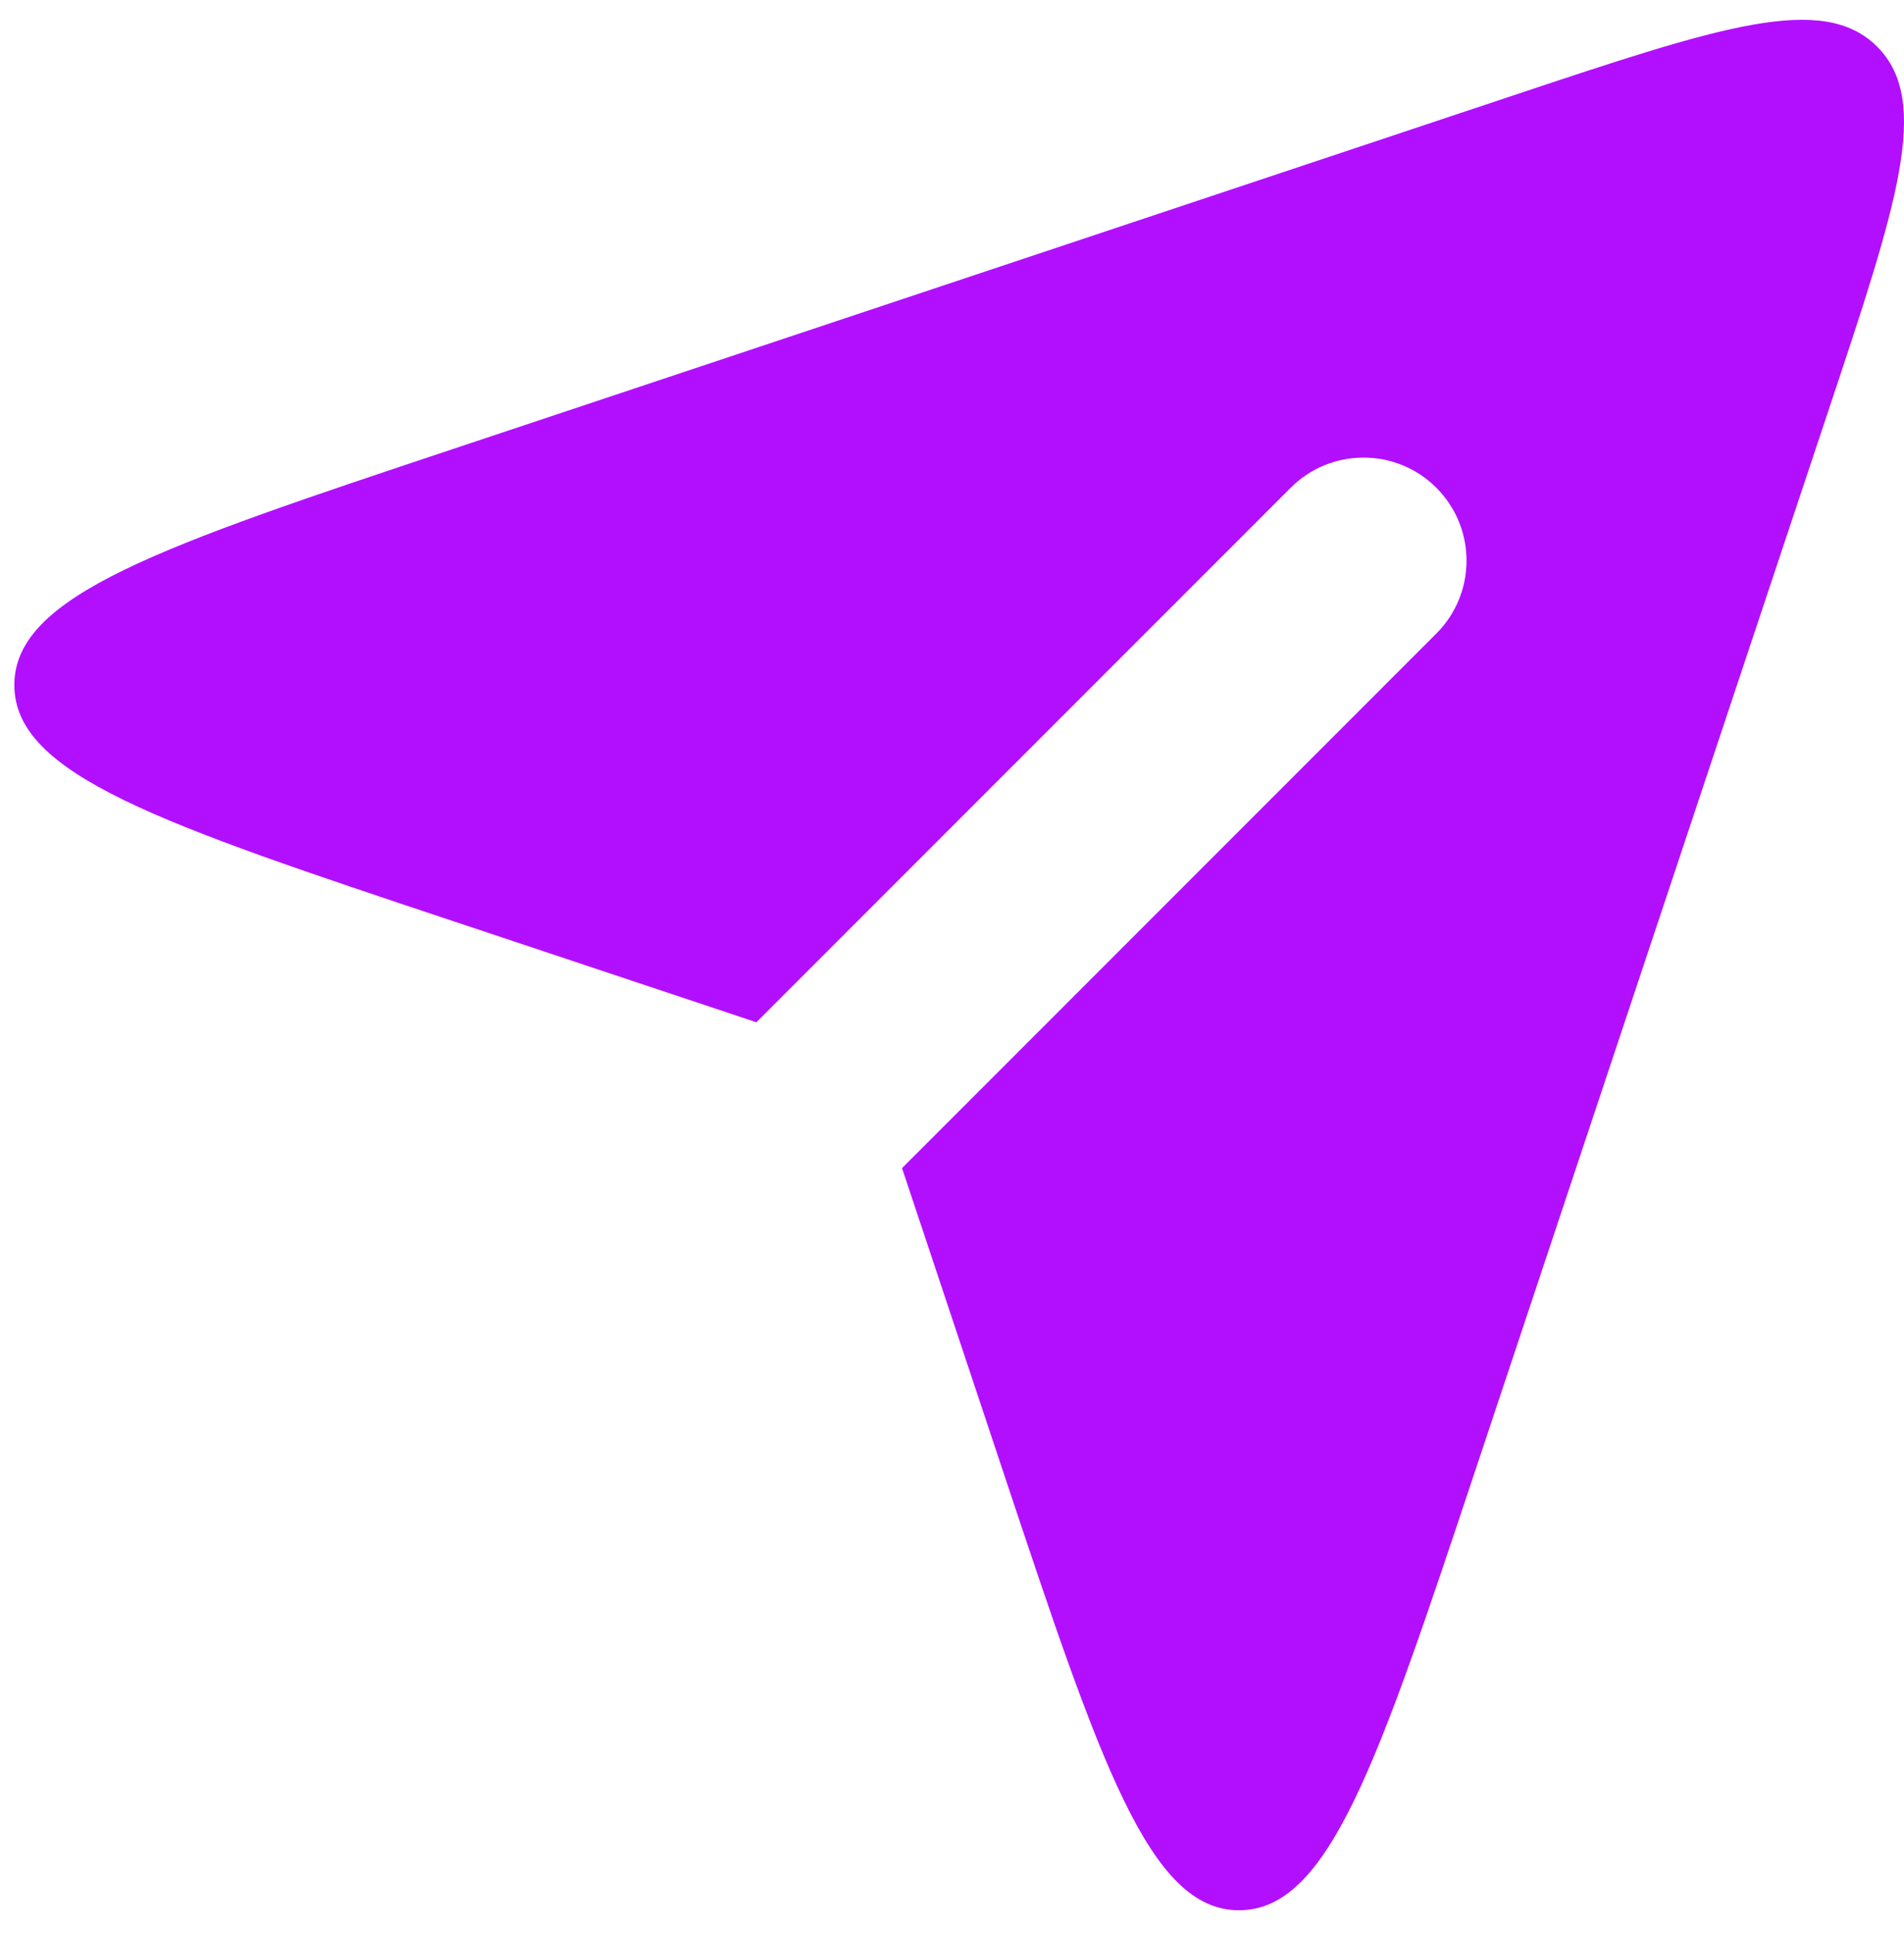 <svg width="68" height="69" viewBox="0 0 68 69" fill="none" xmlns="http://www.w3.org/2000/svg">
<path fill-rule="evenodd" clip-rule="evenodd" d="M26.695 36.388L16.206 32.892C5.743 29.404 0.512 27.661 0.512 24.456C0.512 21.252 5.743 19.508 16.206 16.02L16.206 16.02L54.055 3.404C61.417 0.95 65.098 -0.277 67.041 1.666C68.984 3.609 67.757 7.29 65.303 14.652L52.687 52.501C49.199 62.964 47.455 68.195 44.251 68.195C41.046 68.195 39.302 62.964 35.815 52.502L32.319 42.012C32.283 41.906 32.248 41.802 32.215 41.701L51.298 22.617C52.735 21.18 52.735 18.85 51.298 17.413C49.862 15.976 47.532 15.976 46.095 17.413L27.013 36.495C26.91 36.46 26.804 36.425 26.695 36.388L26.695 36.388Z" fill="#B20FFF"/>
</svg>
